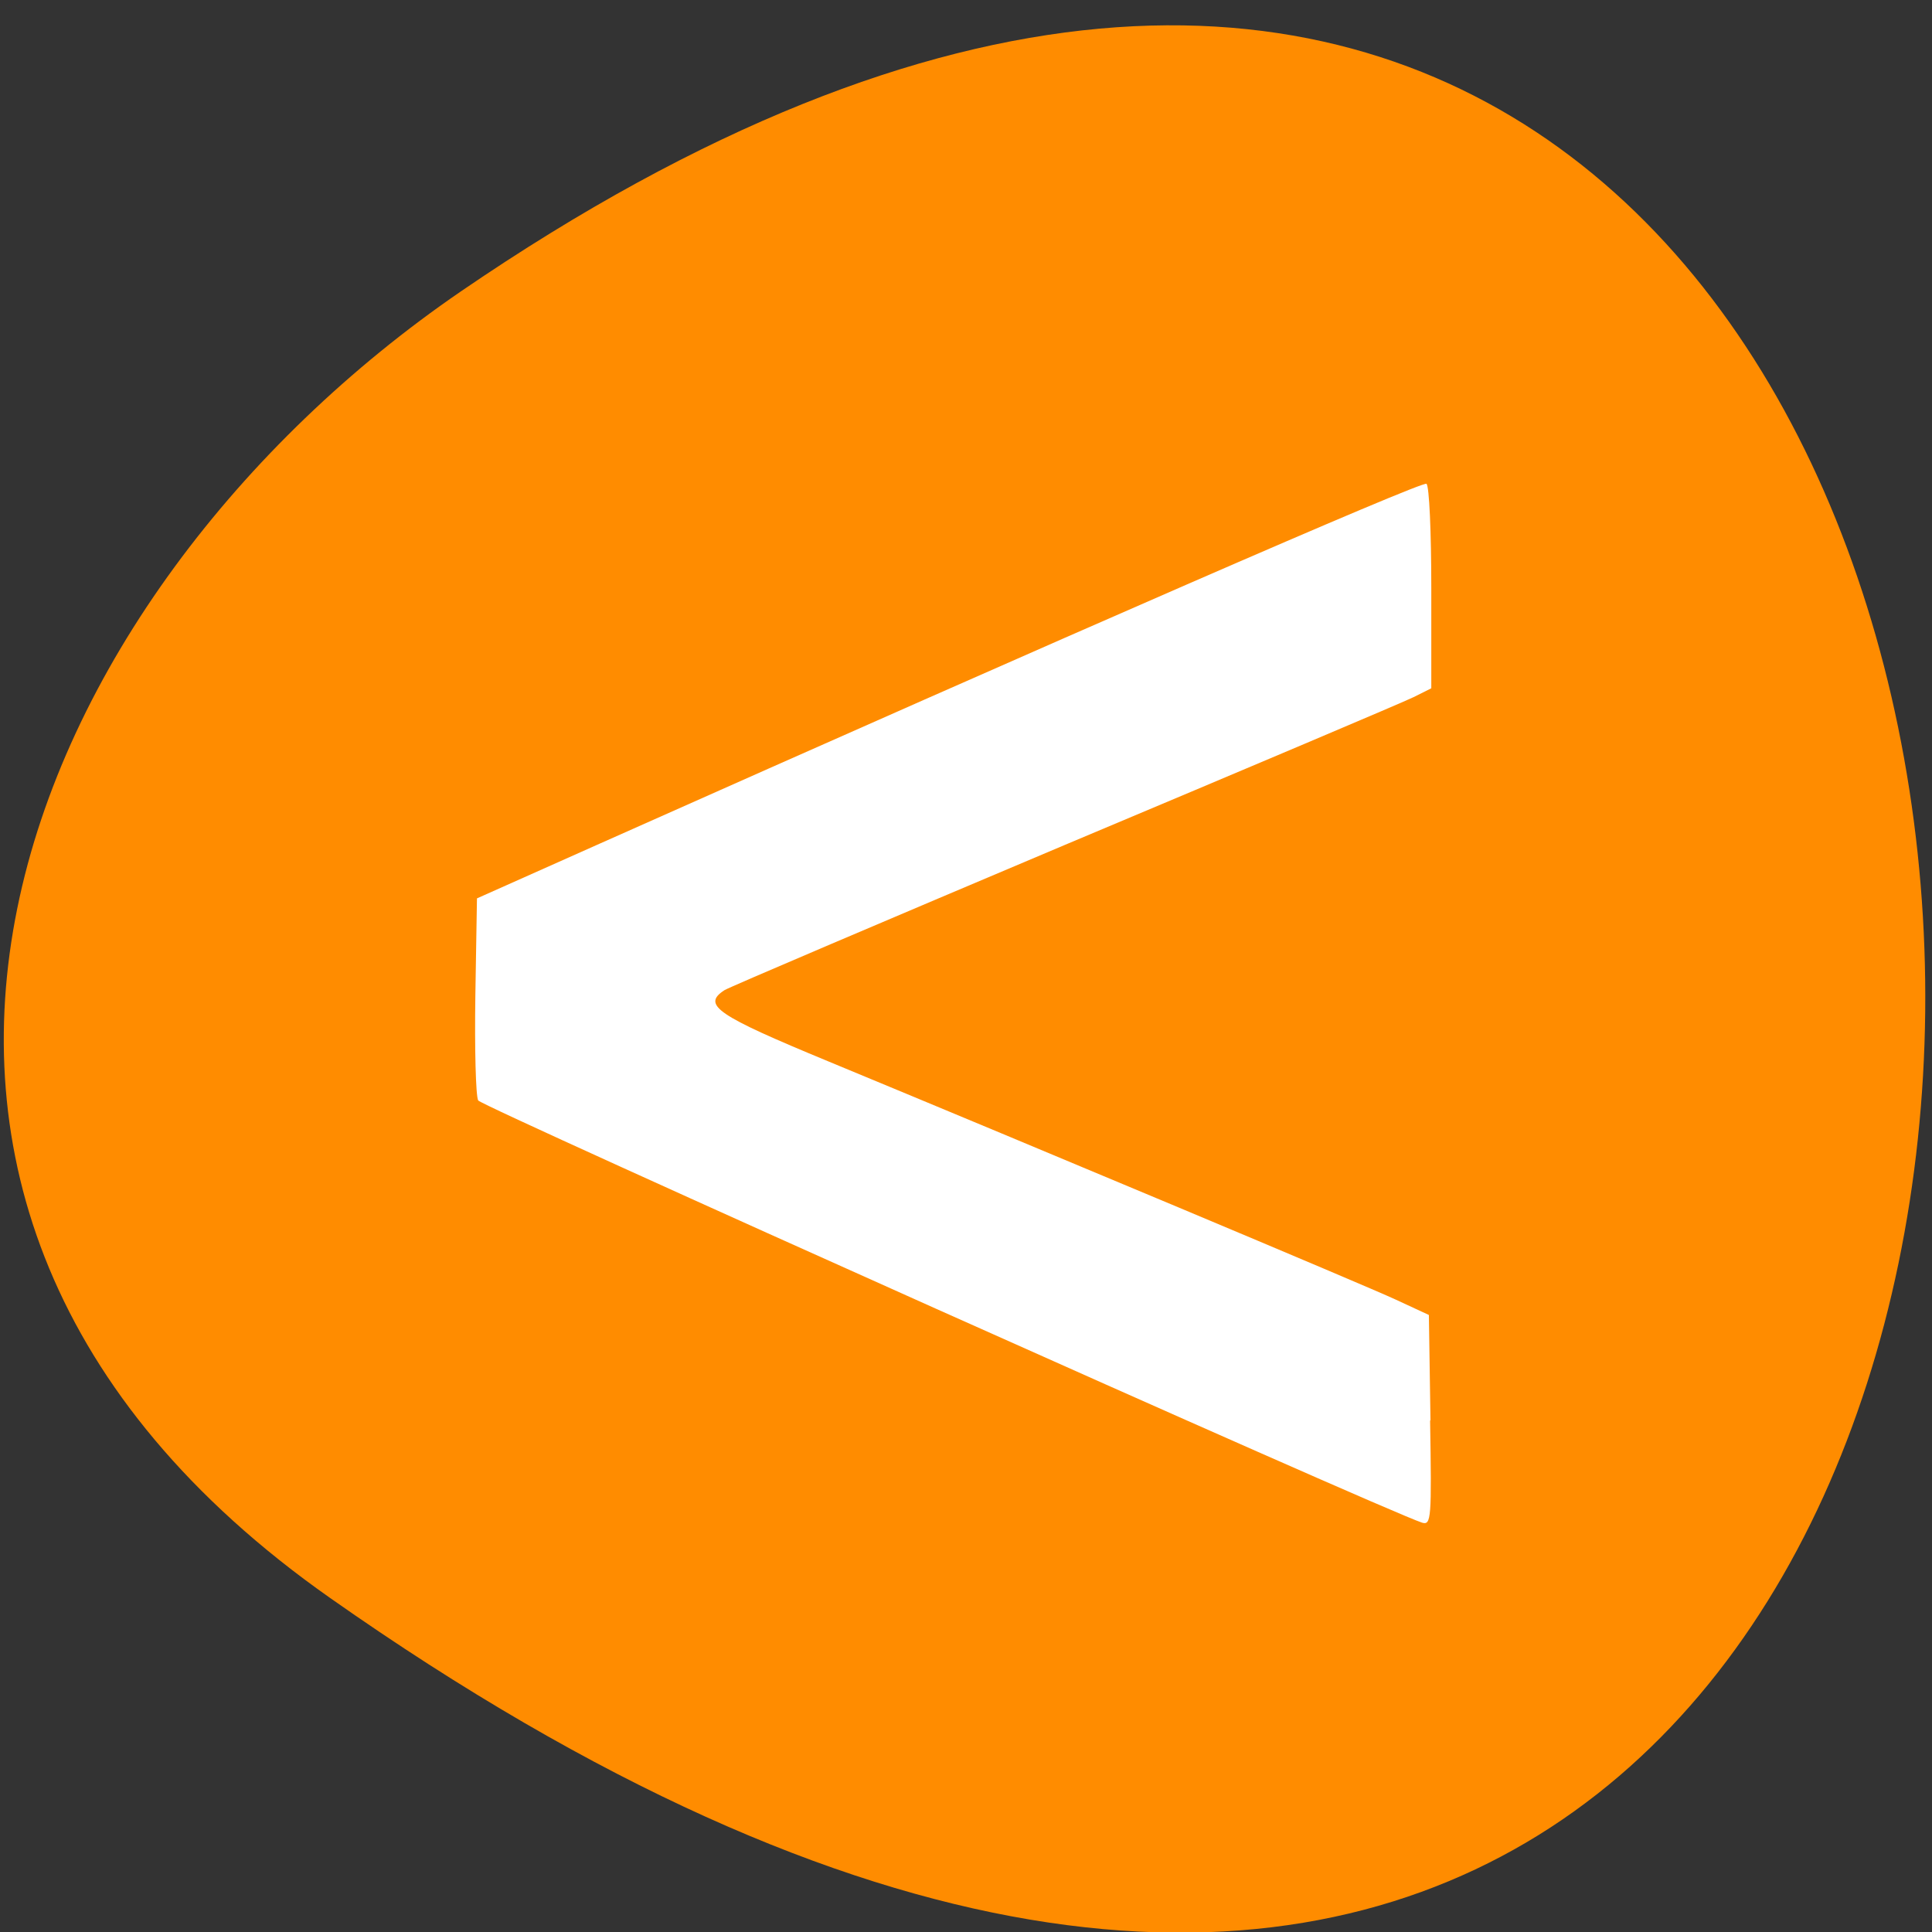 <svg xmlns="http://www.w3.org/2000/svg" viewBox="0 0 48 48"><rect x="0" y="0" width="48" height="48" fill="#333333" stroke="none"/><path d="m 8.2 39.7 c 53.2 37.4 51.4 -65.4 3.25 -32.46 c -10.97 7.52 -17.34 22.56 -3.25 32.46" style="fill:#ff8c00"/><path d="m 35.54 35.3 l -0.04 -2.63 l -0.82 -0.38 c -0.82 -0.38 -8.86 -3.75 -14.1 -5.92 c -2.78 -1.15 -3.15 -1.4 -2.58 -1.77 c 0.13 -0.08 3.94 -1.7 8.46 -3.61 c 4.52 -1.9 8.42 -3.55 8.66 -3.67 l 0.44 -0.22 v -2.49 c 0 -1.38 -0.05 -2.54 -0.12 -2.59 c -0.1 -0.08 -9 3.8 -20.54 8.94 l -3.05 1.36 l -0.04 2.41 c -0.02 1.33 0.01 2.5 0.07 2.61 c 0.08 0.15 22.45 10.16 23.45 10.49 c 0.23 0.07 0.24 -0.1 0.2 -2.55" style="fill:#fff"/></svg>